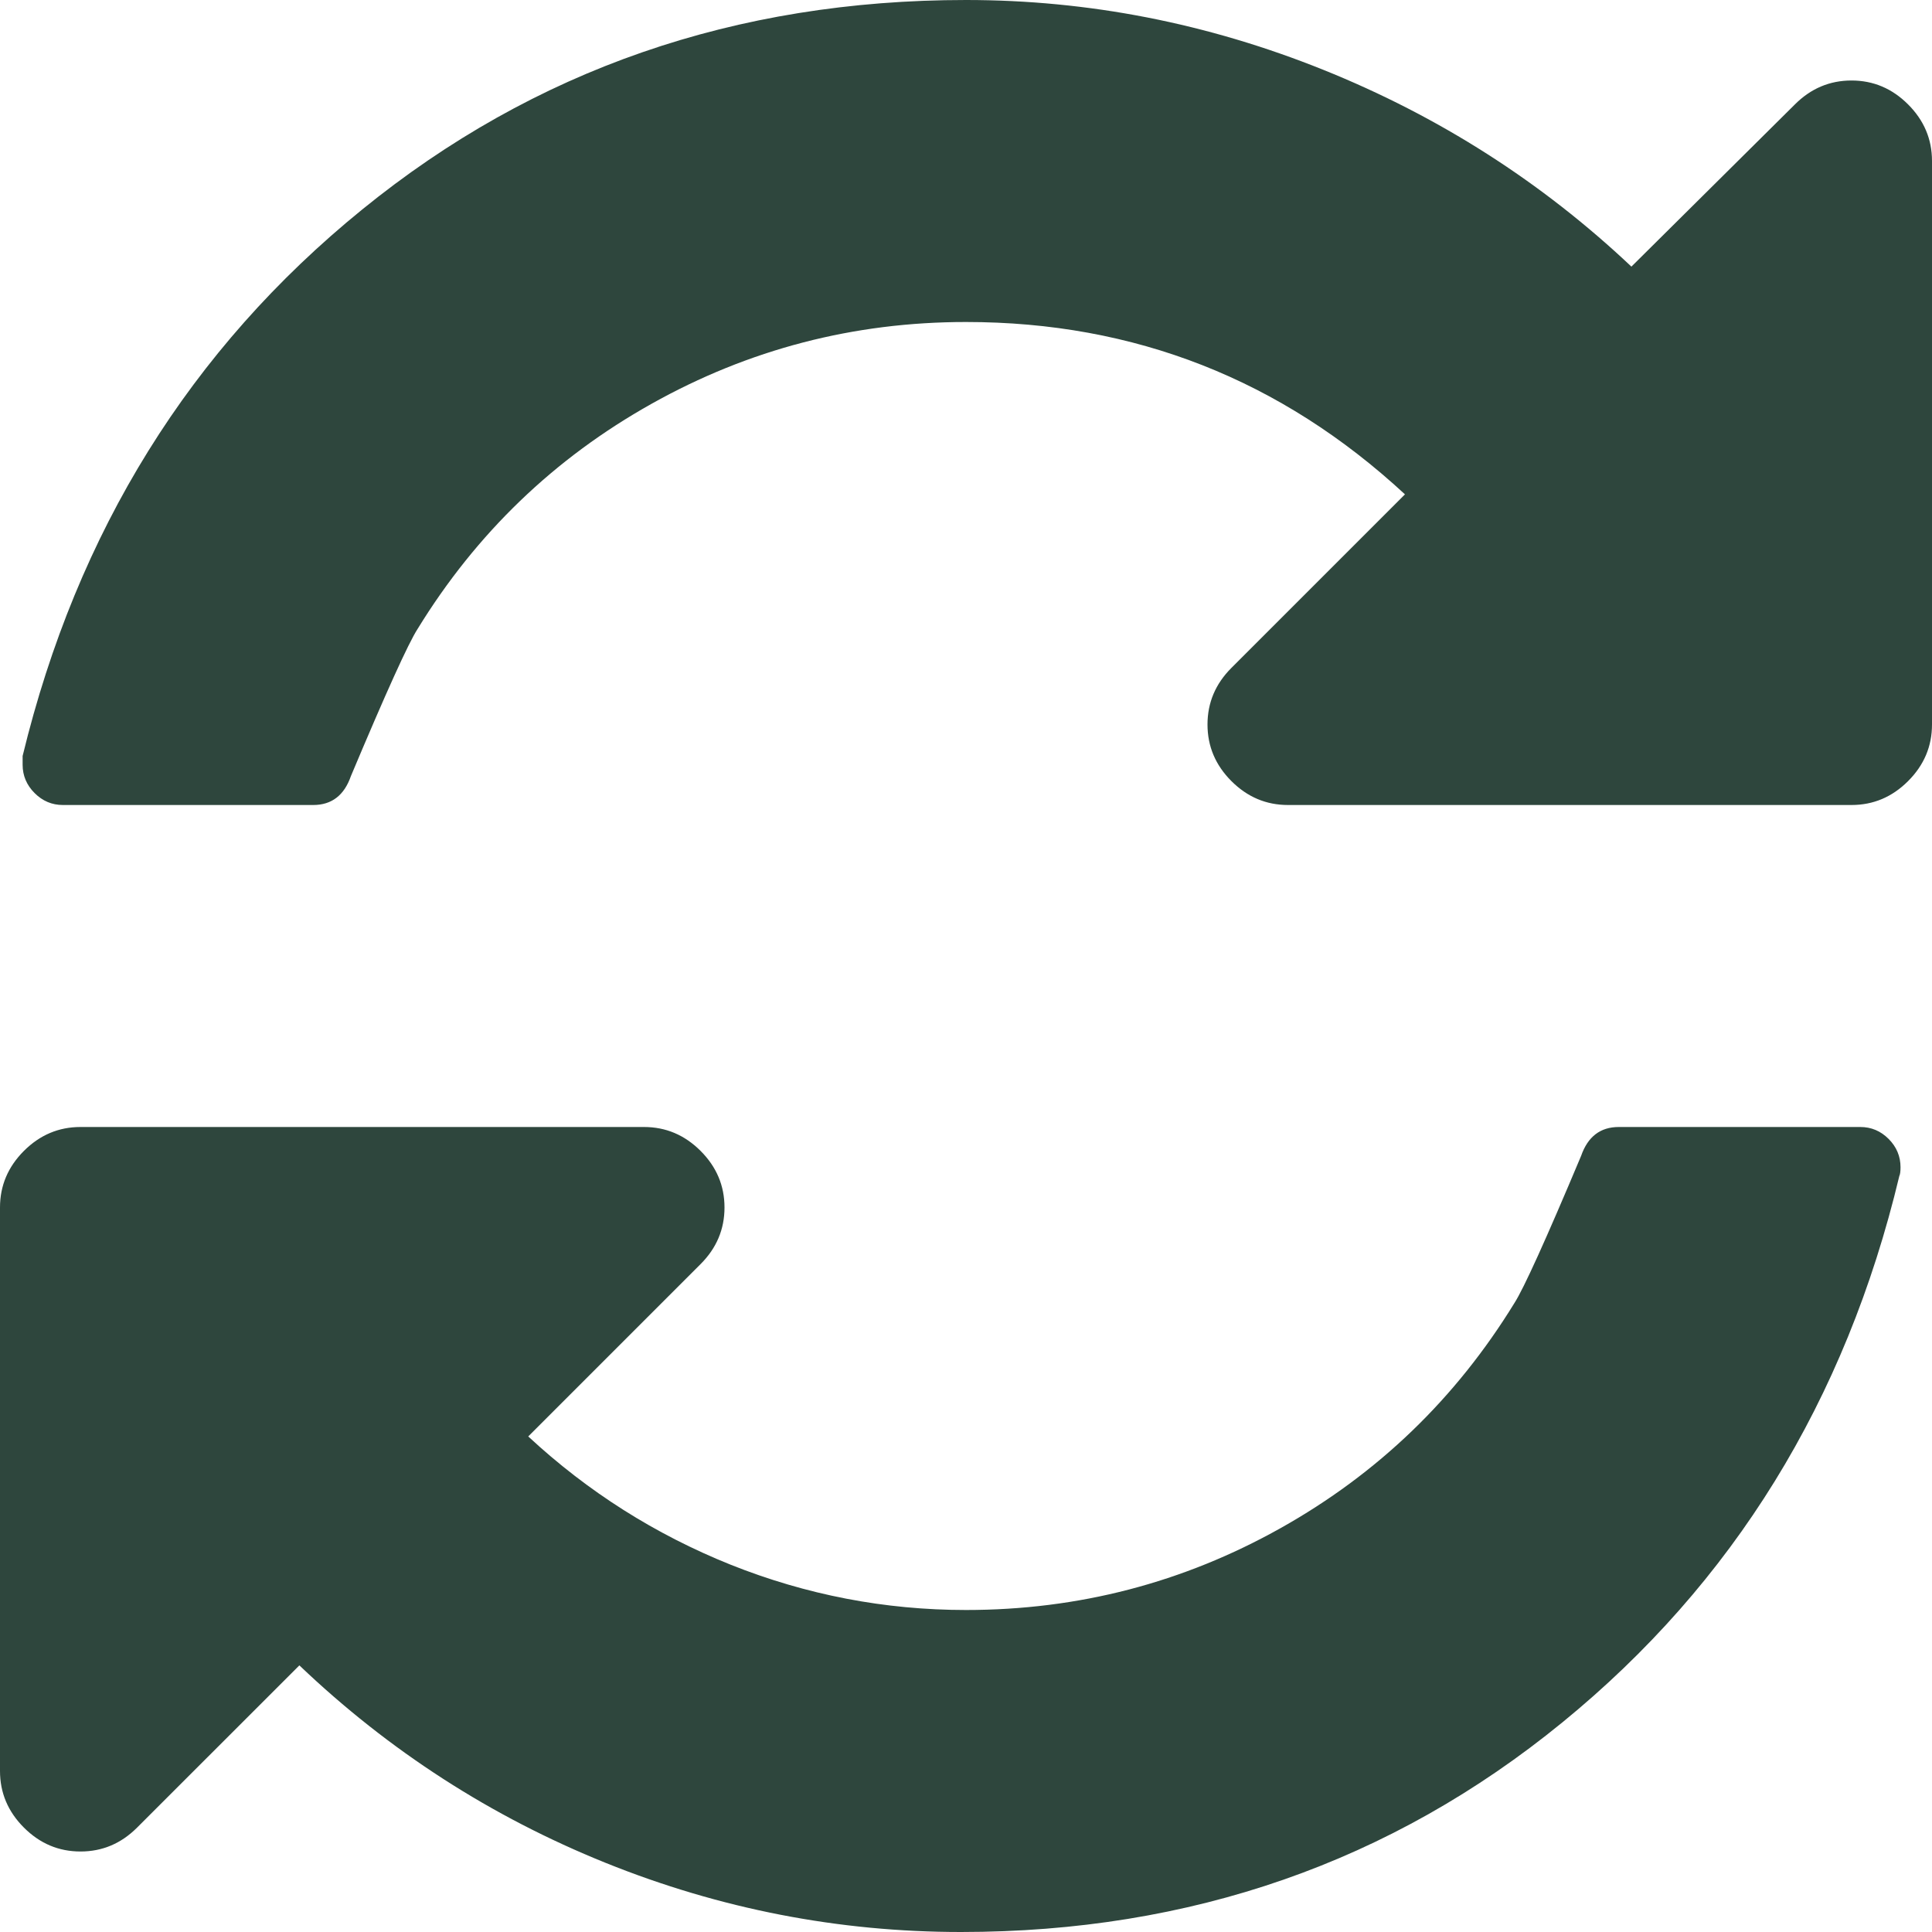 ﻿<?xml version="1.0" encoding="utf-8"?>
<svg version="1.1" xmlns:xlink="http://www.w3.org/1999/xlink" width="24px" height="24px" xmlns="http://www.w3.org/2000/svg">
  <g transform="matrix(1 0 0 1 -624 -183 )">
    <path d="M 23.461 14.148  C 23.56 14.247  23.609 14.365  23.609 14.5  C 23.609 14.552  23.604 14.589  23.594 14.609  C 22.927 17.401  21.531 19.664  19.406 21.398  C 17.281 23.133  14.792 24  11.938 24  C 10.417 24  8.945 23.714  7.523 23.141  C 6.102 22.568  4.833 21.75  3.719 20.688  L 1.703 22.703  C 1.505 22.901  1.271 23  1 23  C 0.729 23  0.495 22.901  0.297 22.703  C 0.099 22.505  0 22.271  0 22  L 0 15  C 0 14.729  0.099 14.495  0.297 14.297  C 0.495 14.099  0.729 14  1 14  L 8 14  C 8.271 14  8.505 14.099  8.703 14.297  C 8.901 14.495  9 14.729  9 15  C 9 15.271  8.901 15.505  8.703 15.703  L 6.562 17.844  C 7.302 18.531  8.141 19.062  9.078 19.438  C 10.016 19.812  10.99 20  12 20  C 13.396 20  14.698 19.661  15.906 18.984  C 17.115 18.307  18.083 17.375  18.812 16.188  C 18.927 16.01  19.203 15.401  19.641 14.359  C 19.724 14.12  19.88 14  20.109 14  L 23.109 14  C 23.245 14  23.362 14.049  23.461 14.148  Z M 23.703 1.297  C 23.901 1.495  24 1.729  24 2  L 24 9  C 24 9.271  23.901 9.505  23.703 9.703  C 23.505 9.901  23.271 10  23 10  L 16 10  C 15.729 10  15.495 9.901  15.297 9.703  C 15.099 9.505  15 9.271  15 9  C 15 8.729  15.099 8.495  15.297 8.297  L 17.453 6.141  C 15.911 4.714  14.094 4  12 4  C 10.604 4  9.302 4.339  8.094 5.016  C 6.885 5.693  5.917 6.625  5.188 7.812  C 5.073 7.99  4.797 8.599  4.359 9.641  C 4.276 9.88  4.12 10  3.891 10  L 0.781 10  C 0.646 10  0.529 9.951  0.43 9.852  C 0.331 9.753  0.281 9.635  0.281 9.5  L 0.281 9.391  C 0.958 6.599  2.365 4.336  4.5 2.602  C 6.635 0.867  9.135 0  12 0  C 13.521 0  15 0.289  16.438 0.867  C 17.875 1.445  19.151 2.26  20.266 3.312  L 22.297 1.297  C 22.495 1.099  22.729 1  23 1  C 23.271 1  23.505 1.099  23.703 1.297  Z " fill-rule="nonzero" fill="#2e463d" stroke="none" transform="matrix(1 0 0 1 624 183 )" />
  </g>
</svg>